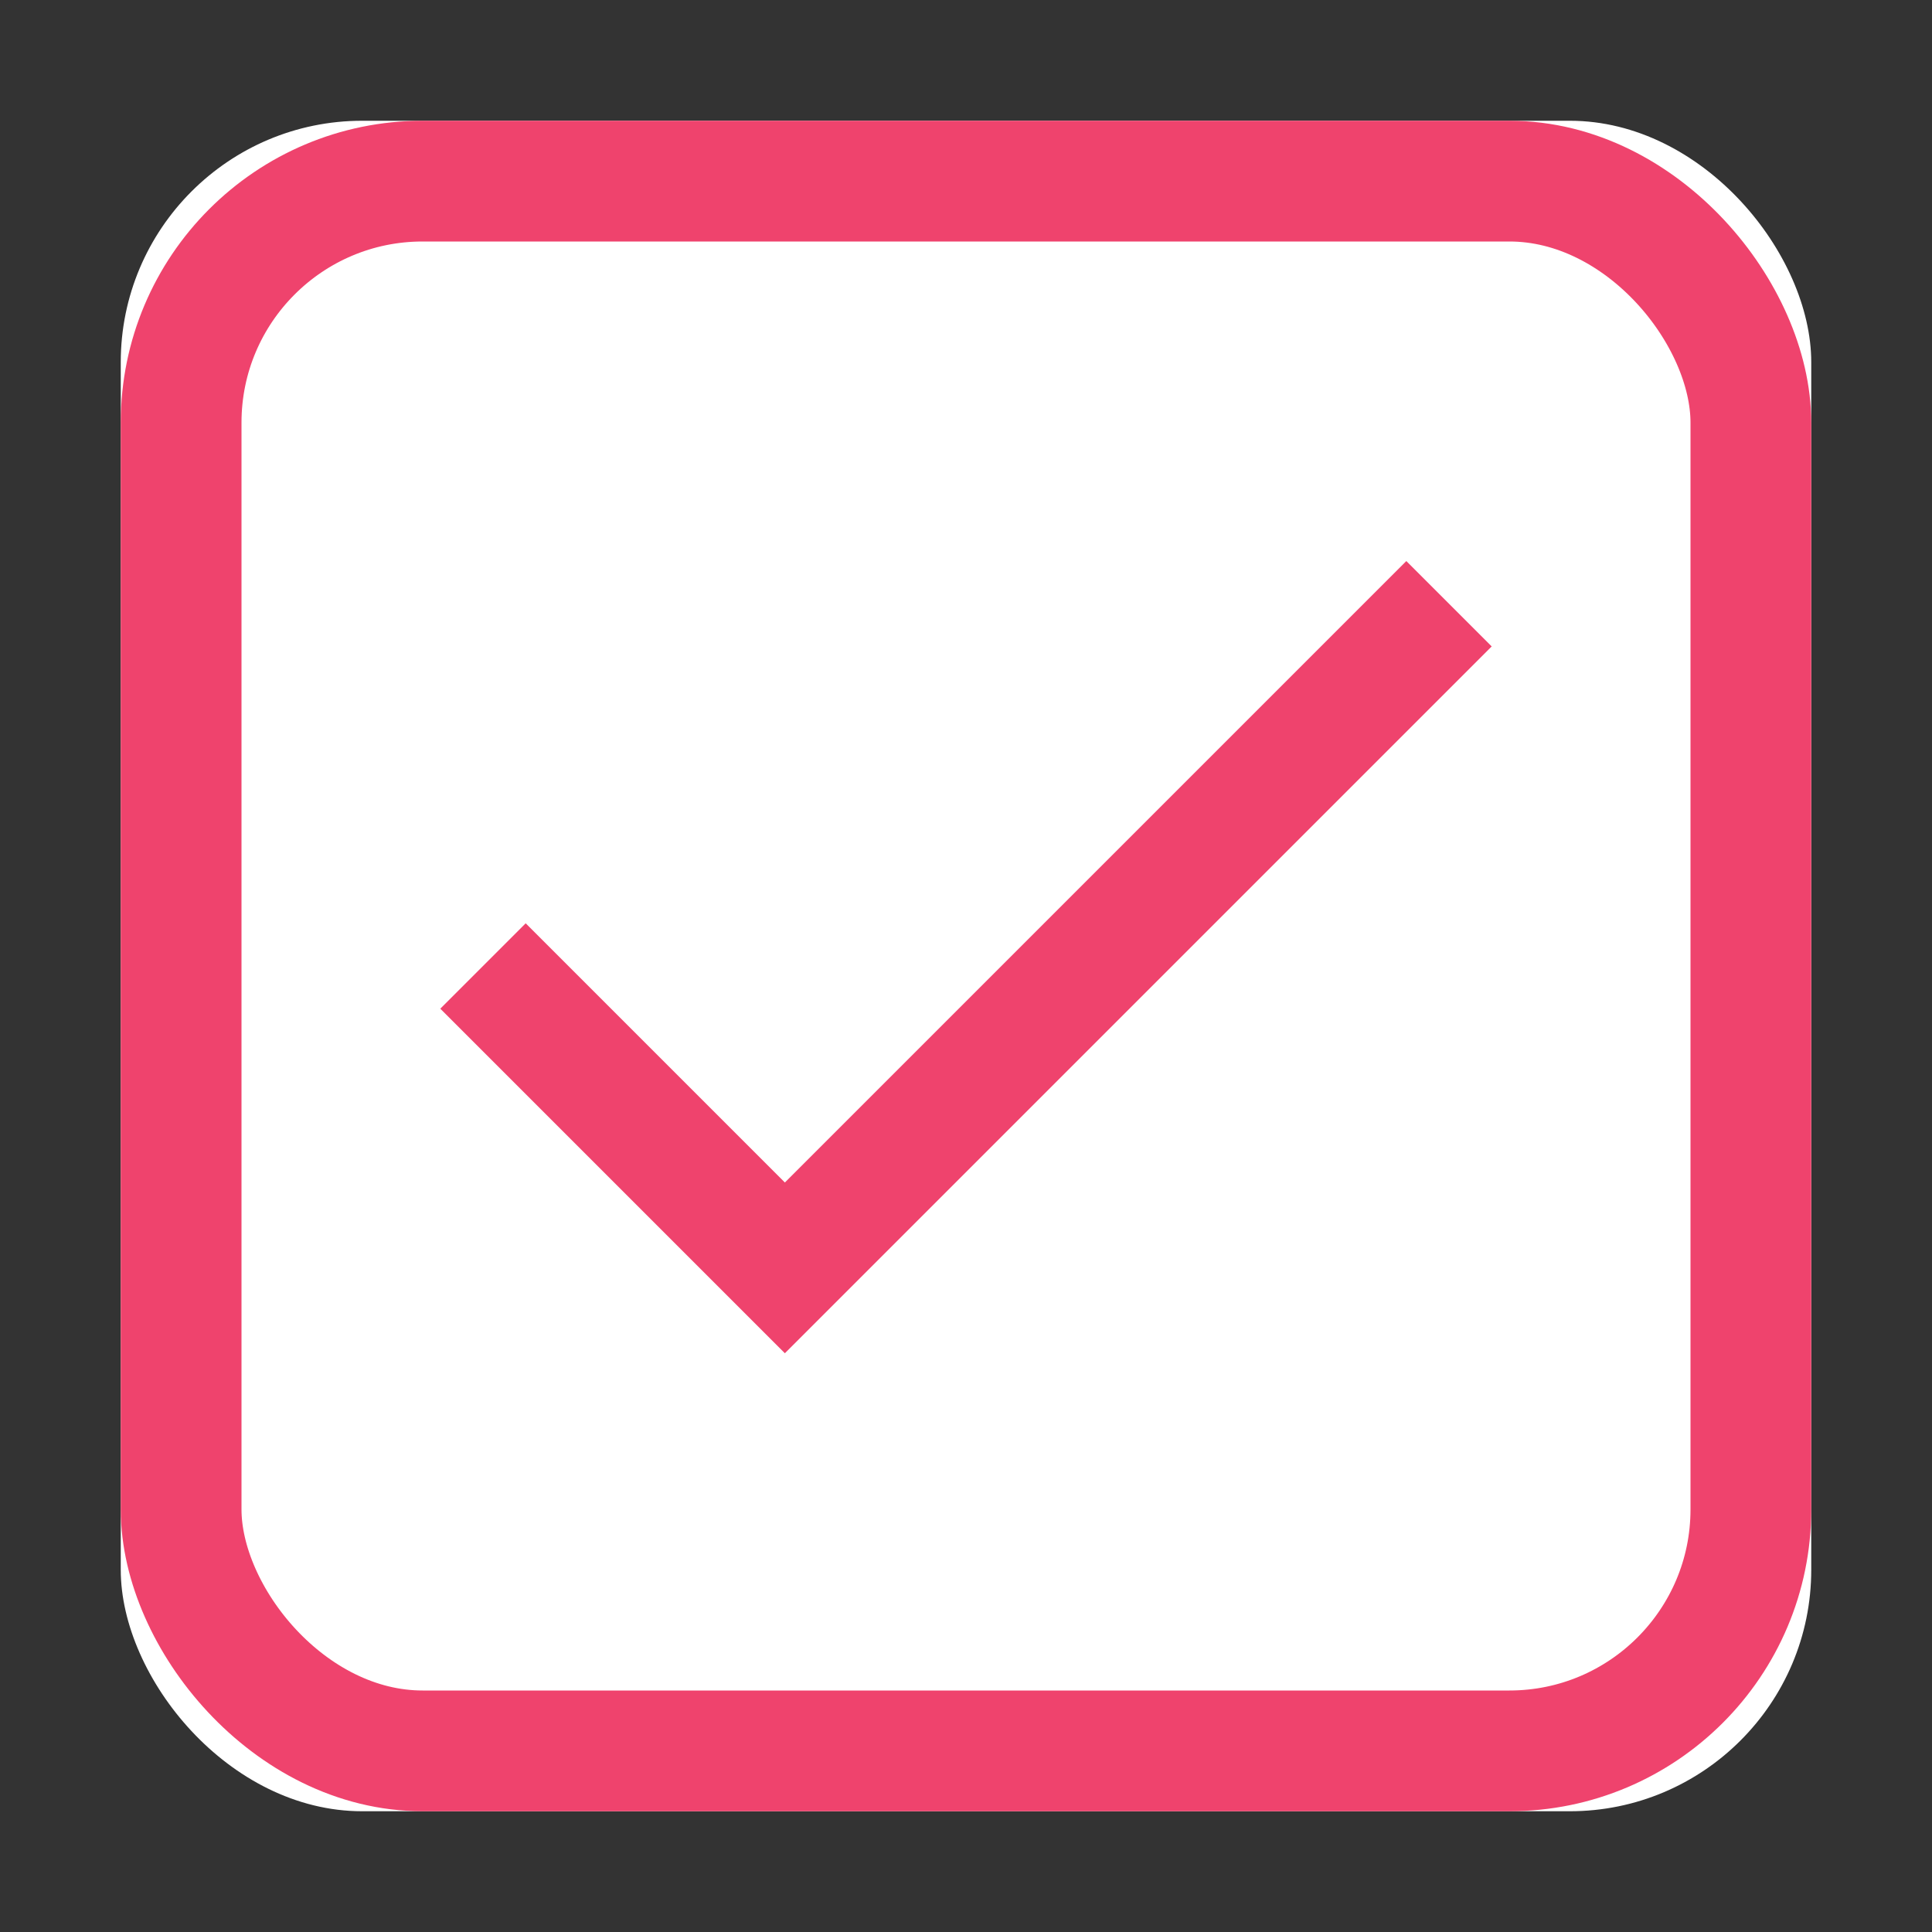 <svg width="16" height="16" xmlns="http://www.w3.org/2000/svg" xmlns:xlink="http://www.w3.org/1999/xlink">
    <rect width="100%" height="100%" fill="#333333" stroke="none"/>
    <defs>
        <rect id="a" x="1" y="1" width="14" height="14" rx="2"/>
    </defs>
    <g fill="none" fill-rule="evenodd">
        <use fill="#FFF" xlink:href="#a"/>
        <rect stroke="#ef436d" x="1.5" y="1.5" width="13" height="13" rx="2"/>
        <path stroke="#ef436d" d="M12 5l-5.5 5.5L4 8"/>
    </g>
</svg>